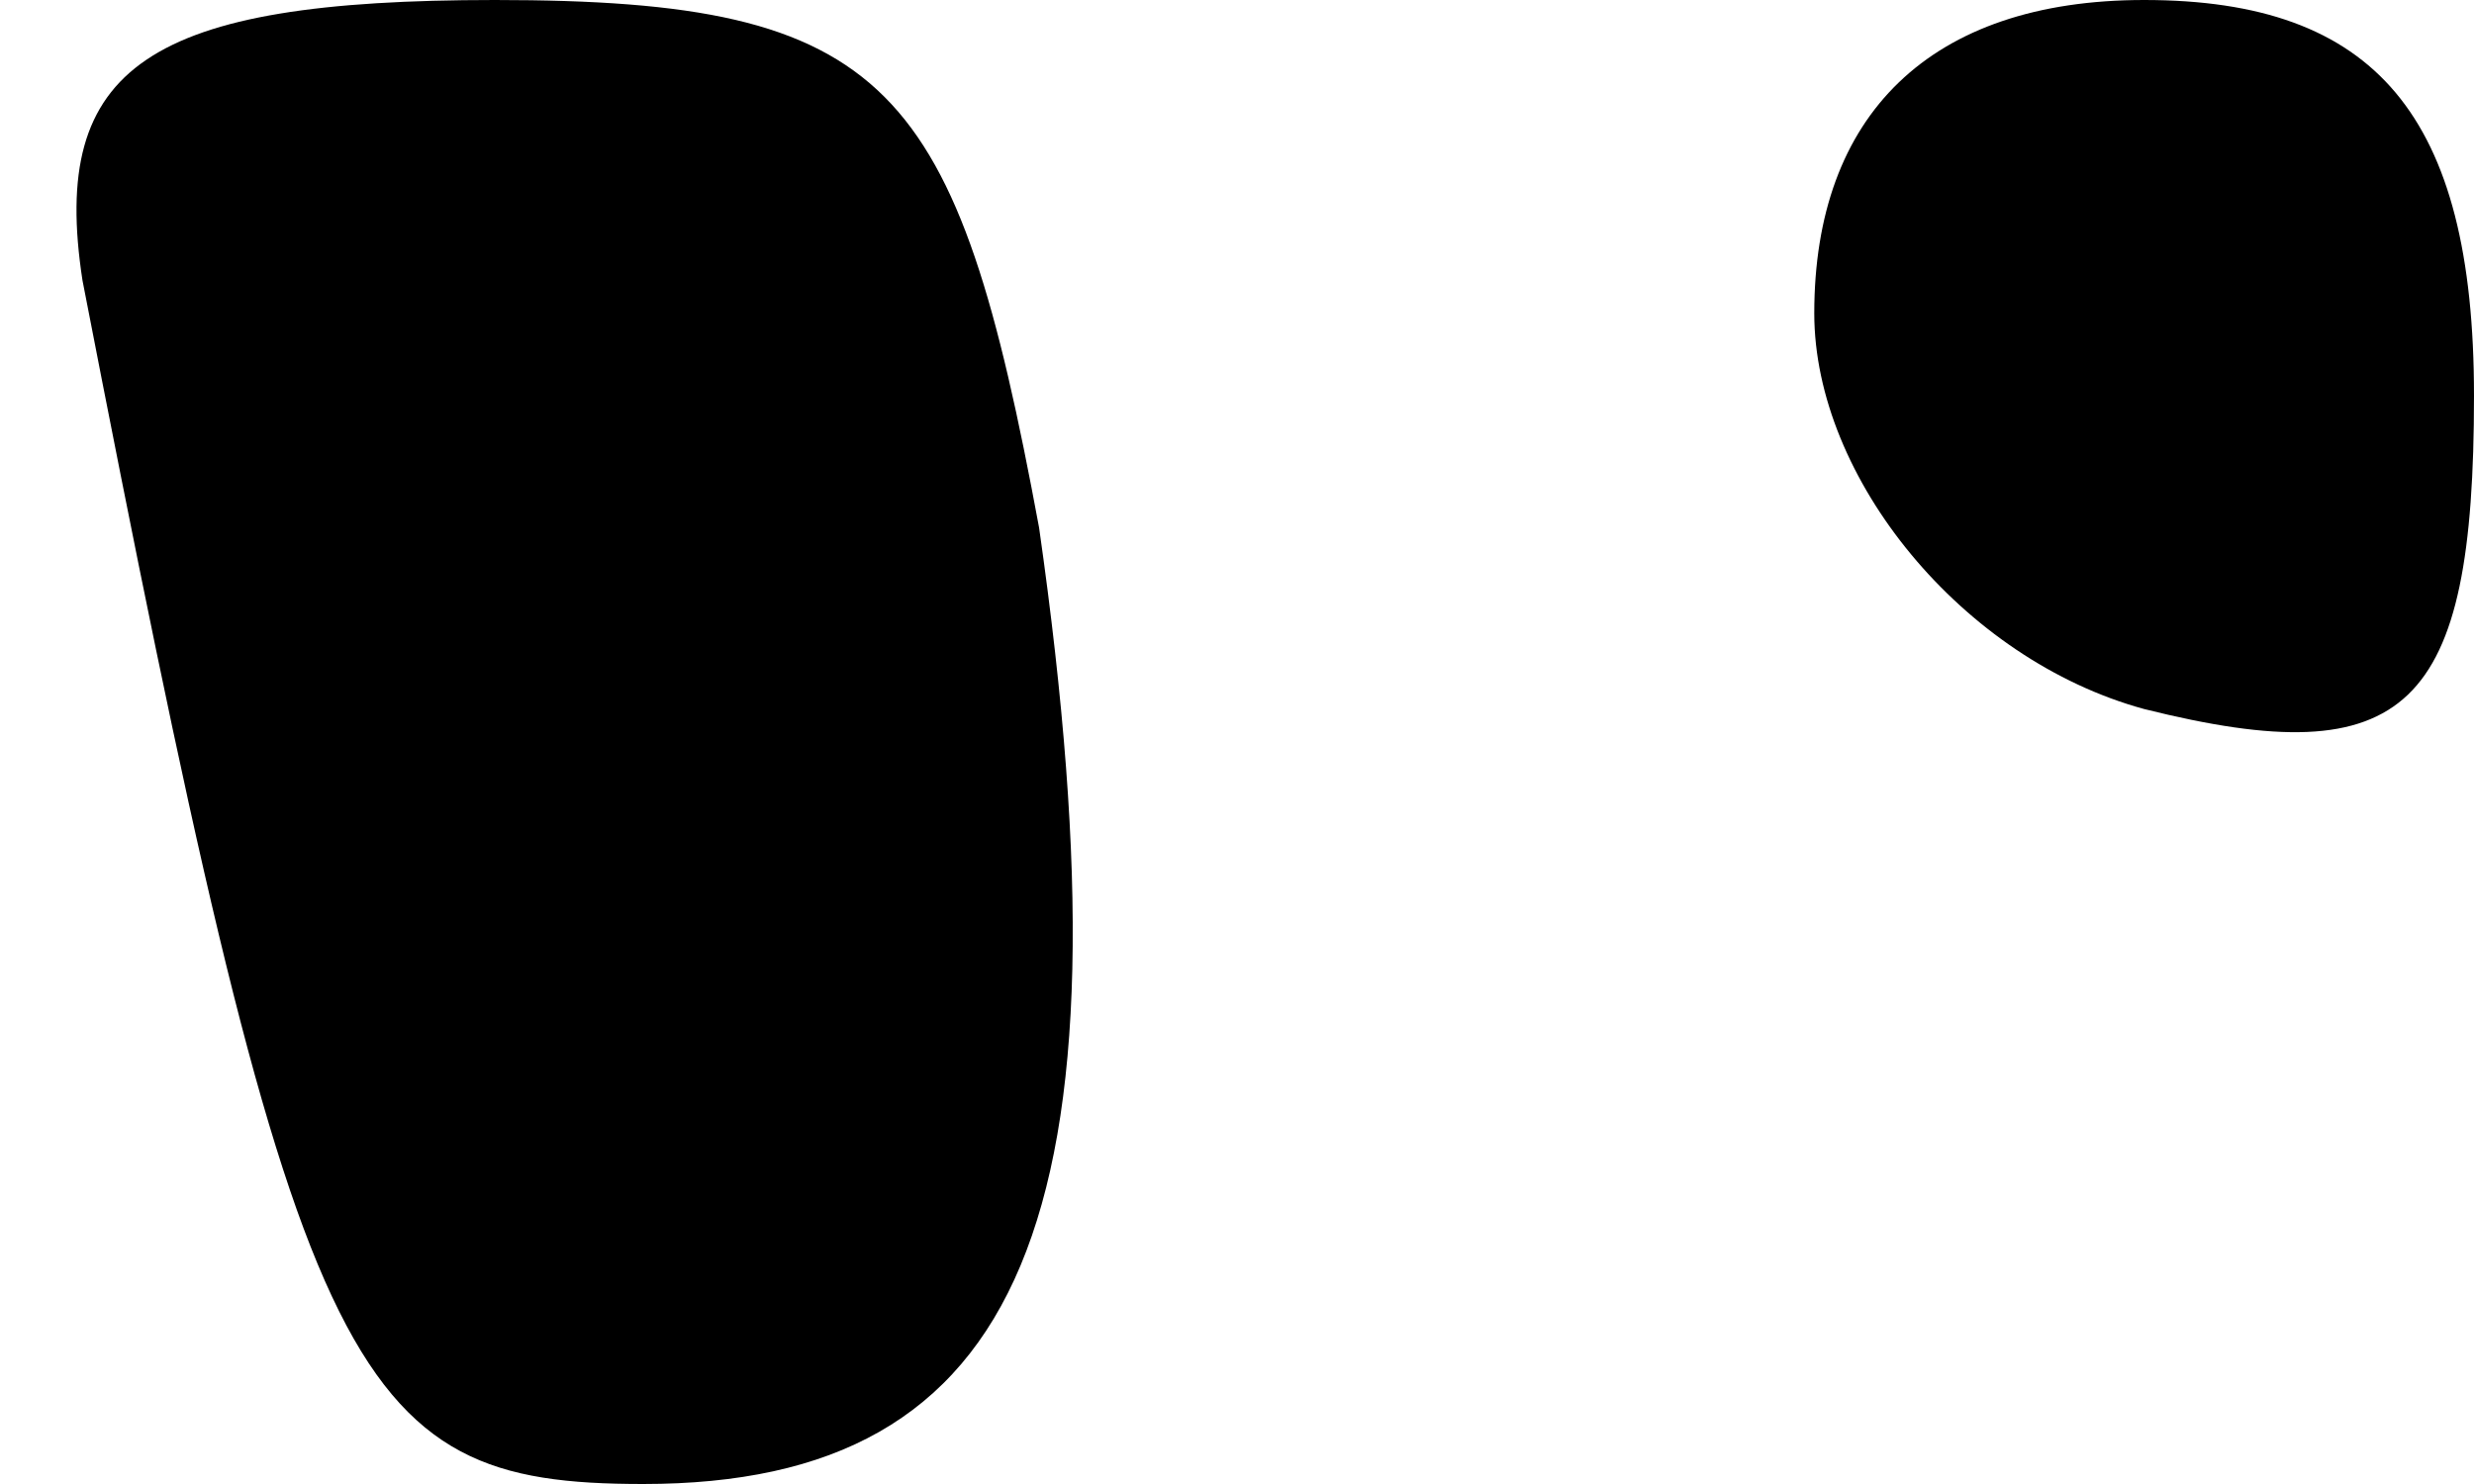 <?xml version="1.0" standalone="no"?>
<!DOCTYPE svg PUBLIC "-//W3C//DTD SVG 20010904//EN"
 "http://www.w3.org/TR/2001/REC-SVG-20010904/DTD/svg10.dtd">
<svg version="1.0" xmlns="http://www.w3.org/2000/svg"
 width="15pt" height="9pt" viewBox="0 0 15 9"
 preserveAspectRatio="xMidYMid meet">
<g transform="translate(0,9) scale(0.1,-0.1)"
fill="#000000" stroke="none">
<path fill="#000000" stroke="none" d="M5 73 c13 -67 16 -73 34 -73 23 0 30
16 24 58 -5 27 -9 32 -33 32 -21 0 -27 -4 -25 -17z"/>
<path fill="#000000" stroke="none" d="M110 71 c0 -10 9 -21 20 -24 16 -4 20
0 20 19 0 17 -6 24 -20 24 -13 0 -20 -7 -20 -19z"/>
</g>
</svg>
